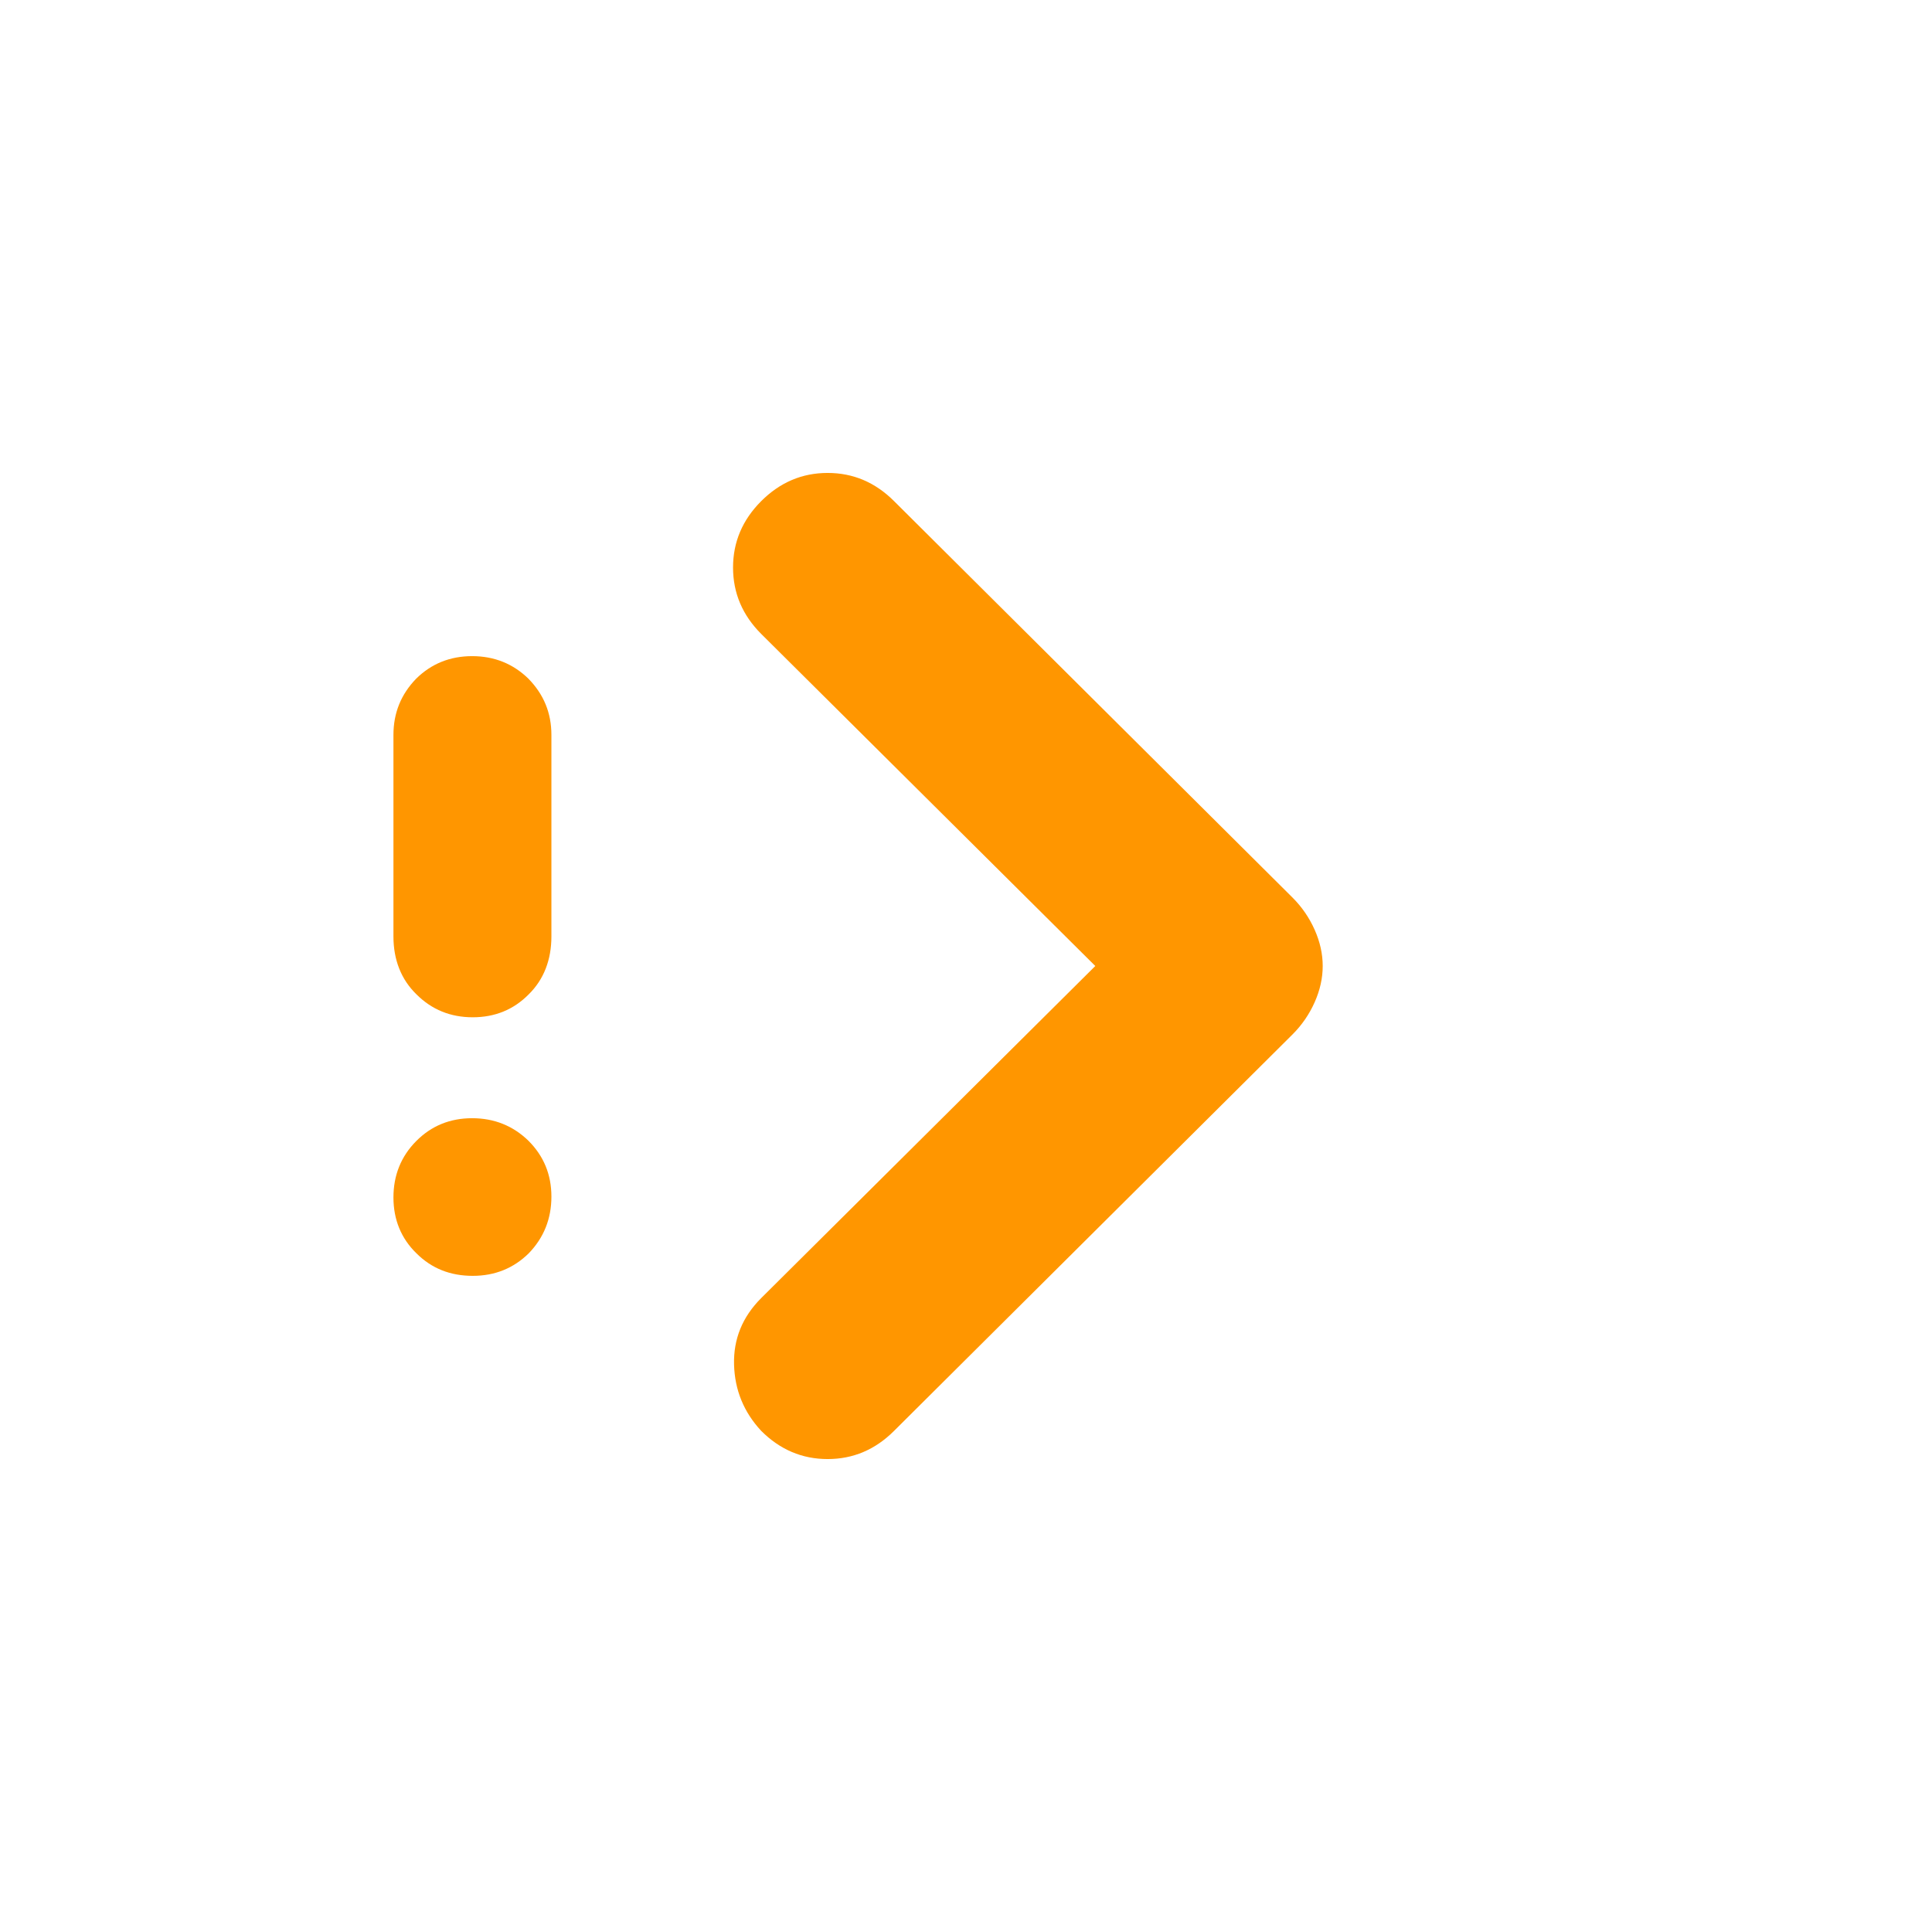 <svg height="48" viewBox="0 -960 960 960" width="48" xmlns="http://www.w3.org/2000/svg"><path fill="rgb(255, 150, 0)" d="m378.246-645c-9.33-9.33-14-20.33-14-33s4.67-23.67 14-33 20.33-14 33-14 23.67 4.67 33 14l198 197c4.67 4.67 8.33 10 11 16s4 12 4 18-1.33 12-4 18-6.33 11.33-11 16l-198 197c-9.33 9.33-20.33 14-33 14s-23.67-4.67-33-14c-8.67-9.33-13.17-20.33-13.5-33s4.17-23.67 13.5-33l166-165zm-171.315 307.77c-7.614-7.39-11.431-16.78-11.431-27.77 0-11 3.757-20.38 11.291-27.98 7.514-7.58 16.785-11.39 27.816-11.39 11.03 0 20.362 3.81 27.955 11.18 7.614 7.61 11.43 16.81 11.43 27.79 0 11-3.757 20.39-11.27 28.17-7.514 7.4-16.786 11.19-27.816 11.19-11.05 0-20.362-3.59-27.975-11.19zm0-128.69c-7.614-7.39-11.431-17.18-11.431-28.77v-100.1c0-10.99 3.757-20.19 11.291-27.98 7.514-7.4 16.785-11.2 27.816-11.2 11.03 0 20.362 3.8 27.955 11.2 7.614 7.79 11.43 16.99 11.43 27.98v100.1c0 11.59-3.757 21.38-11.27 28.77-7.514 7.61-16.786 11.4-27.816 11.4-11.05 0-20.362-3.79-27.975-11.4z"/></svg>